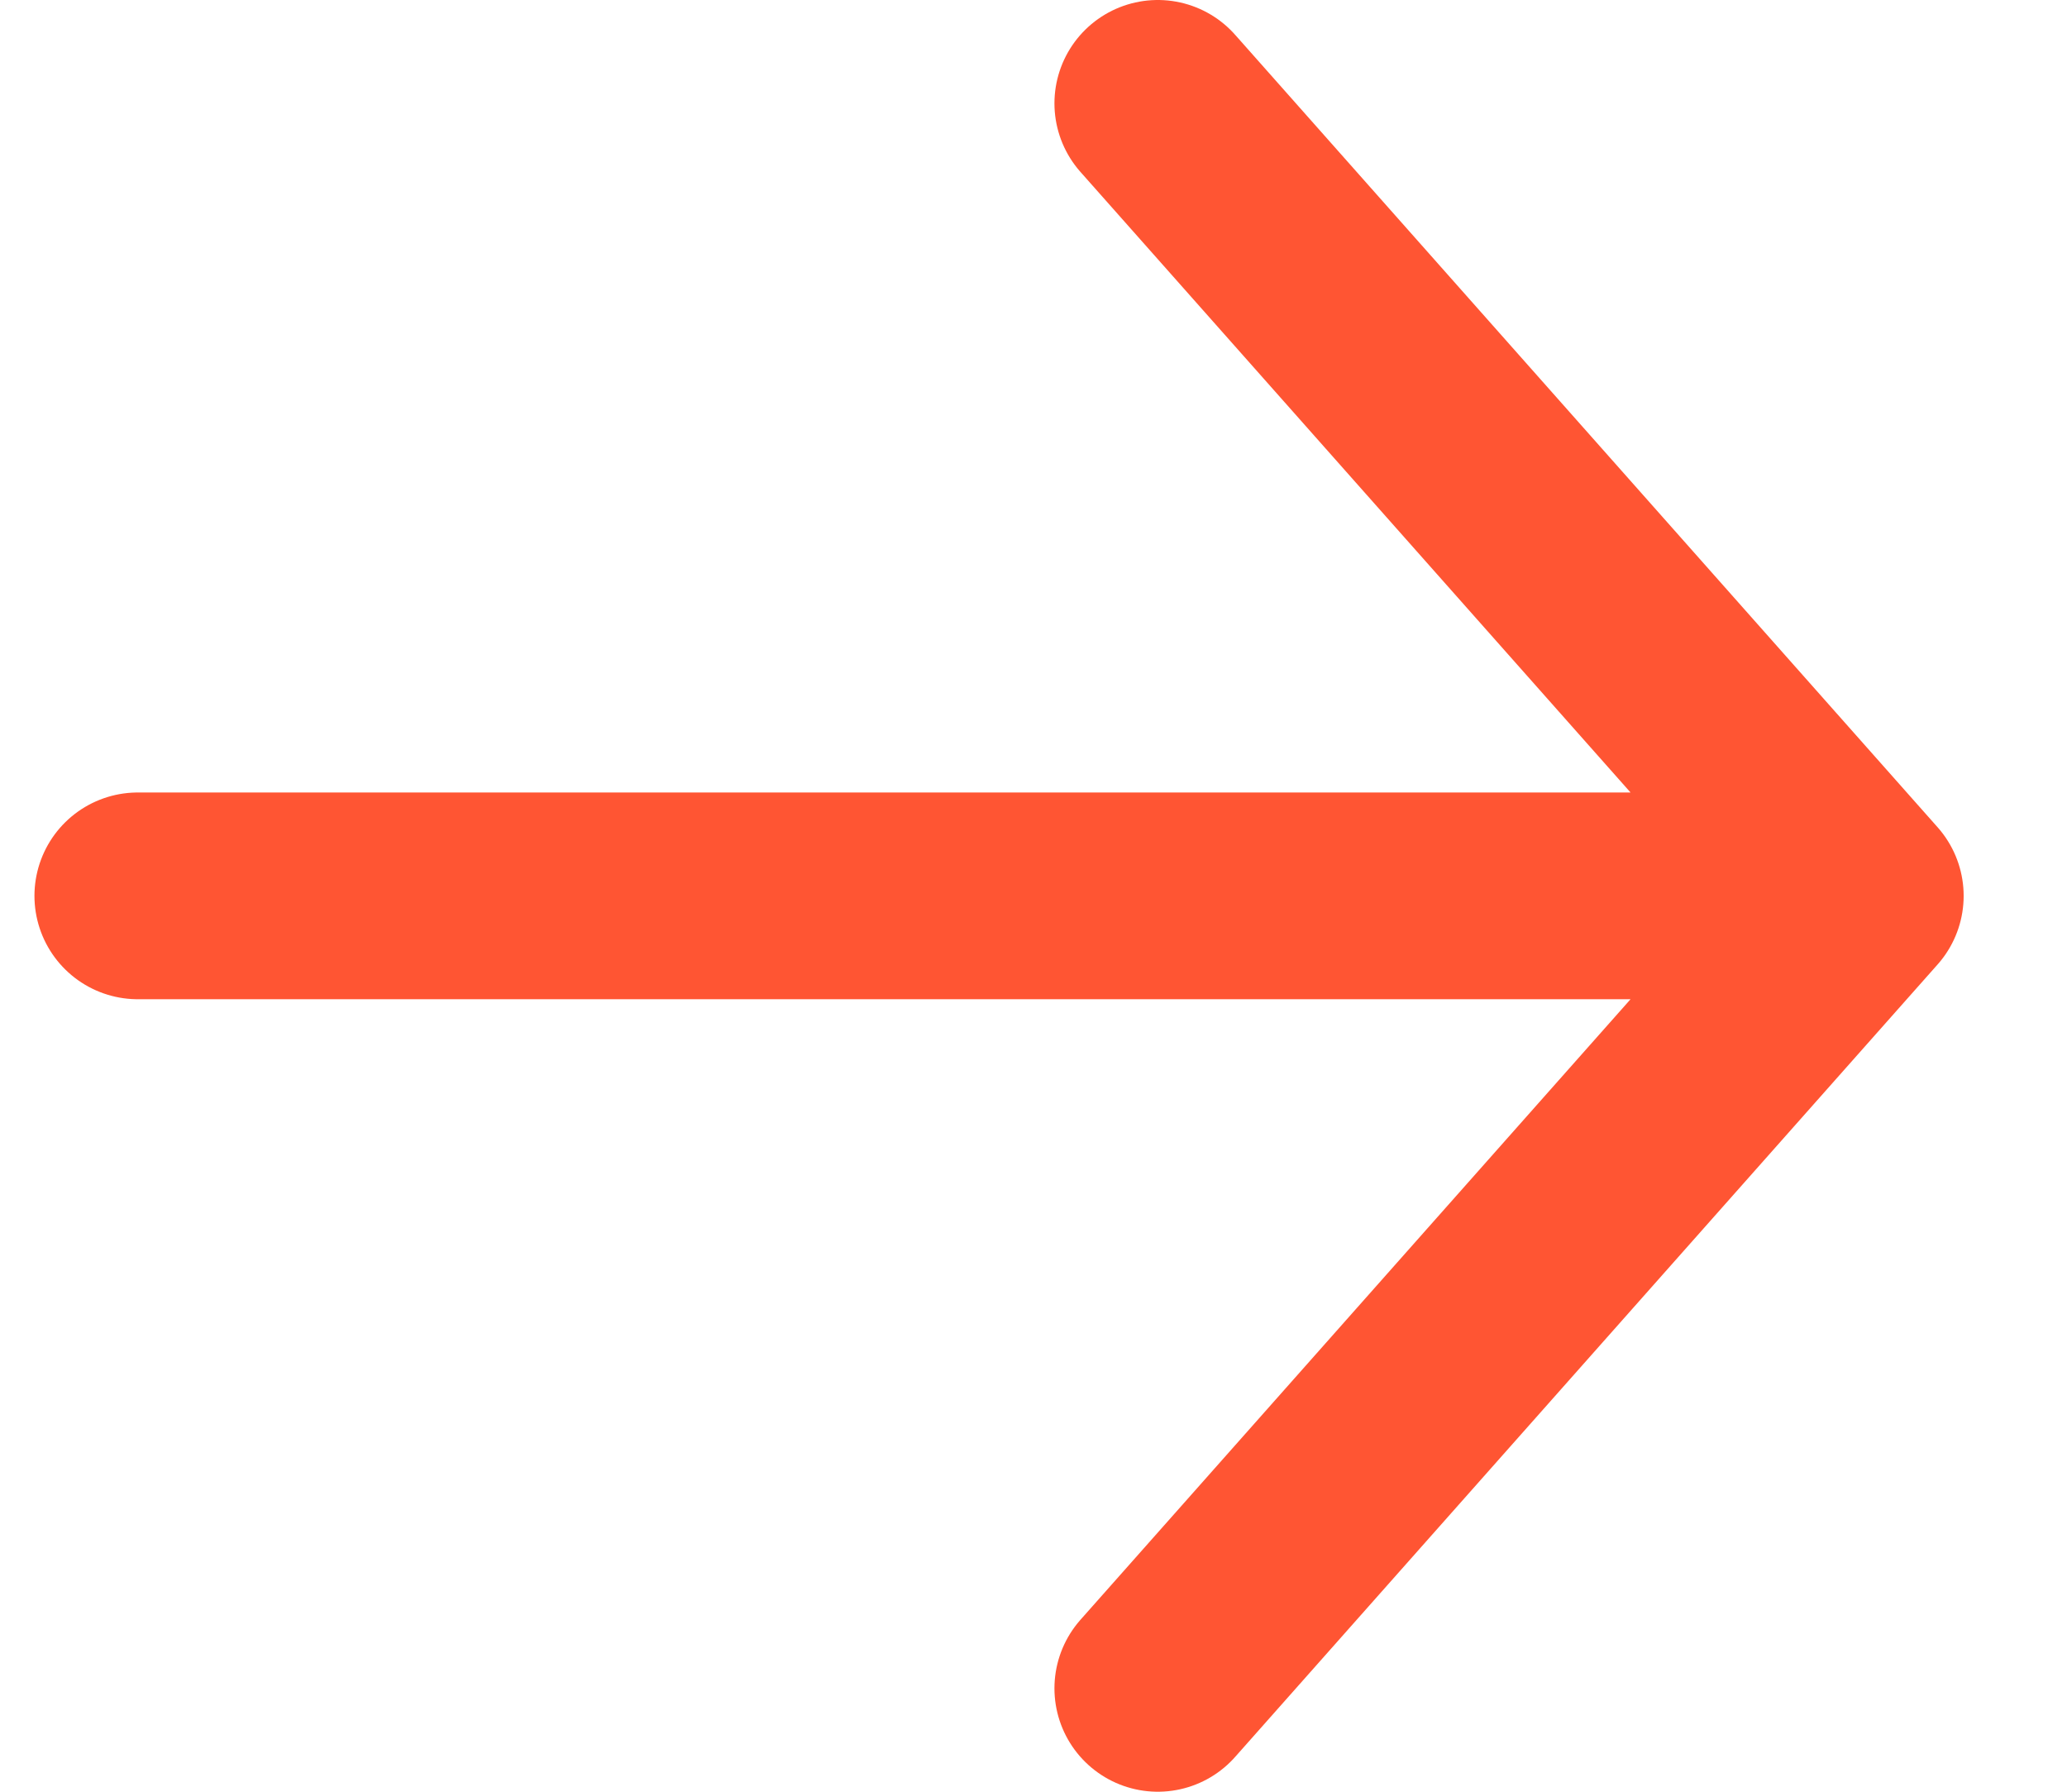 <svg width="30" height="26" viewBox="0 0 30 26" fill="none" xmlns="http://www.w3.org/2000/svg"><path d="M2 13h25m0 0L16.804 1.5M27 13L16.804 24.5" stroke="#F53" stroke-width="3" stroke-linecap="round"/></svg>